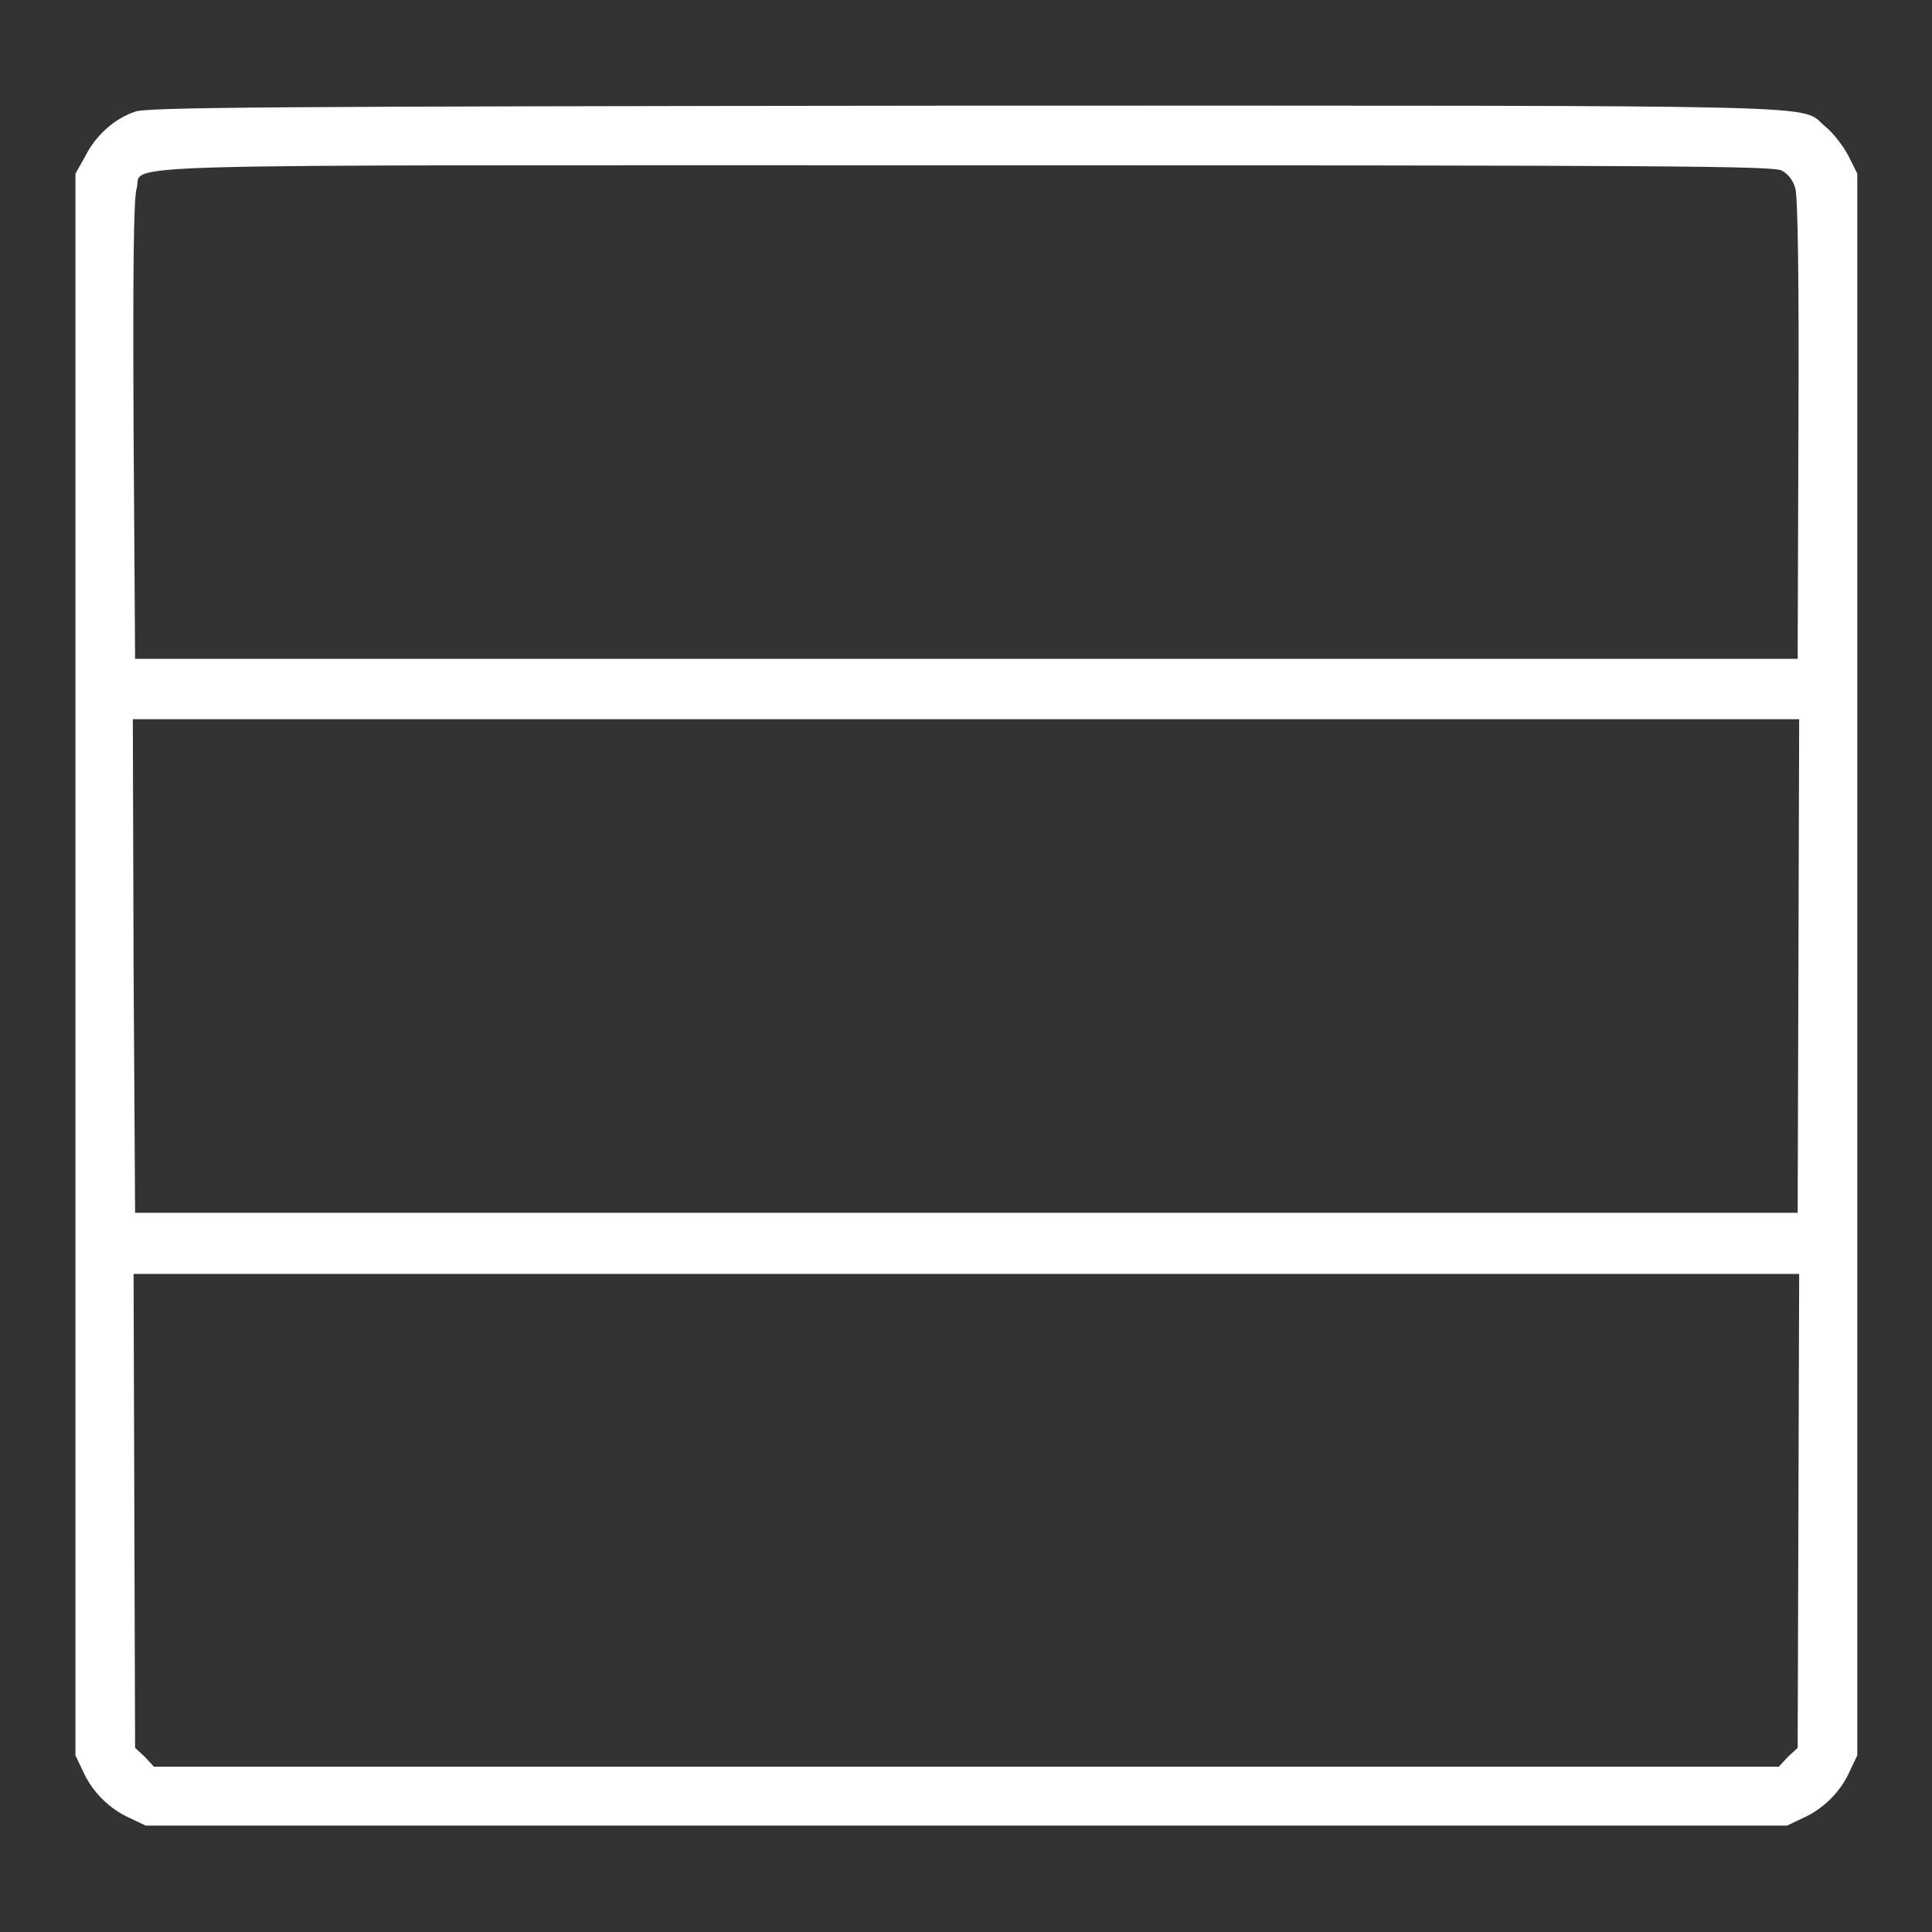 <!--?xml version="1.0" encoding="utf-8"?-->
<!-- Svg Vector Icons : http://www.onlinewebfonts.com/icon -->

<svg version="1.1" xmlns="http://www.w3.org/2000/svg" xmlns:xlink="http://www.w3.org/1999/xlink" x="0px" y="0px" viewBox="0 0 256 256" enable-background="new 0 0 256 256" xml:space="preserve">
<rect x="0" y="0" width="256" height="256" fill="#333333" stroke="none"/>
<g><g><g><path fill="#ffffff" data-title="Layer 0" xs="0" d="M17.9,14.8c-2.7,0.9-5.2,3.1-6.6,5.9L10,23v104.8v104.8l1,2.1c1.2,2.7,3.5,5,6.2,6.2l2.1,1H128h108.8l2.1-1c2.7-1.2,5-3.5,6.2-6.2l1-2.1V127.9V23l-1.2-2.4c-0.7-1.3-2-3-3-3.8c-3.7-3,5.2-2.8-113.9-2.8C35.2,14.1,19.4,14.2,17.9,14.8z M236.1,22.6c0.9,0.5,1.5,1.3,1.8,2.4c0.3,1.2,0.5,11.3,0.4,32l-0.1,30.3H128H17.9L17.7,57c-0.1-20.7,0-30.8,0.4-32c1-3.4-8.6-3.1,109.8-3.1C222.2,21.9,234.9,22,236.1,22.6z M238.3,128l-0.1,32.7H128H17.9L17.7,128l-0.1-32.7H128h110.4L238.3,128z M238.3,200.2l-0.1,31.4l-1.3,1.2l-1.2,1.3H128H20.4l-1.2-1.3l-1.3-1.2l-0.1-31.4l-0.1-31.4H128h110.4L238.3,200.2z"/></g></g></g>
</svg>